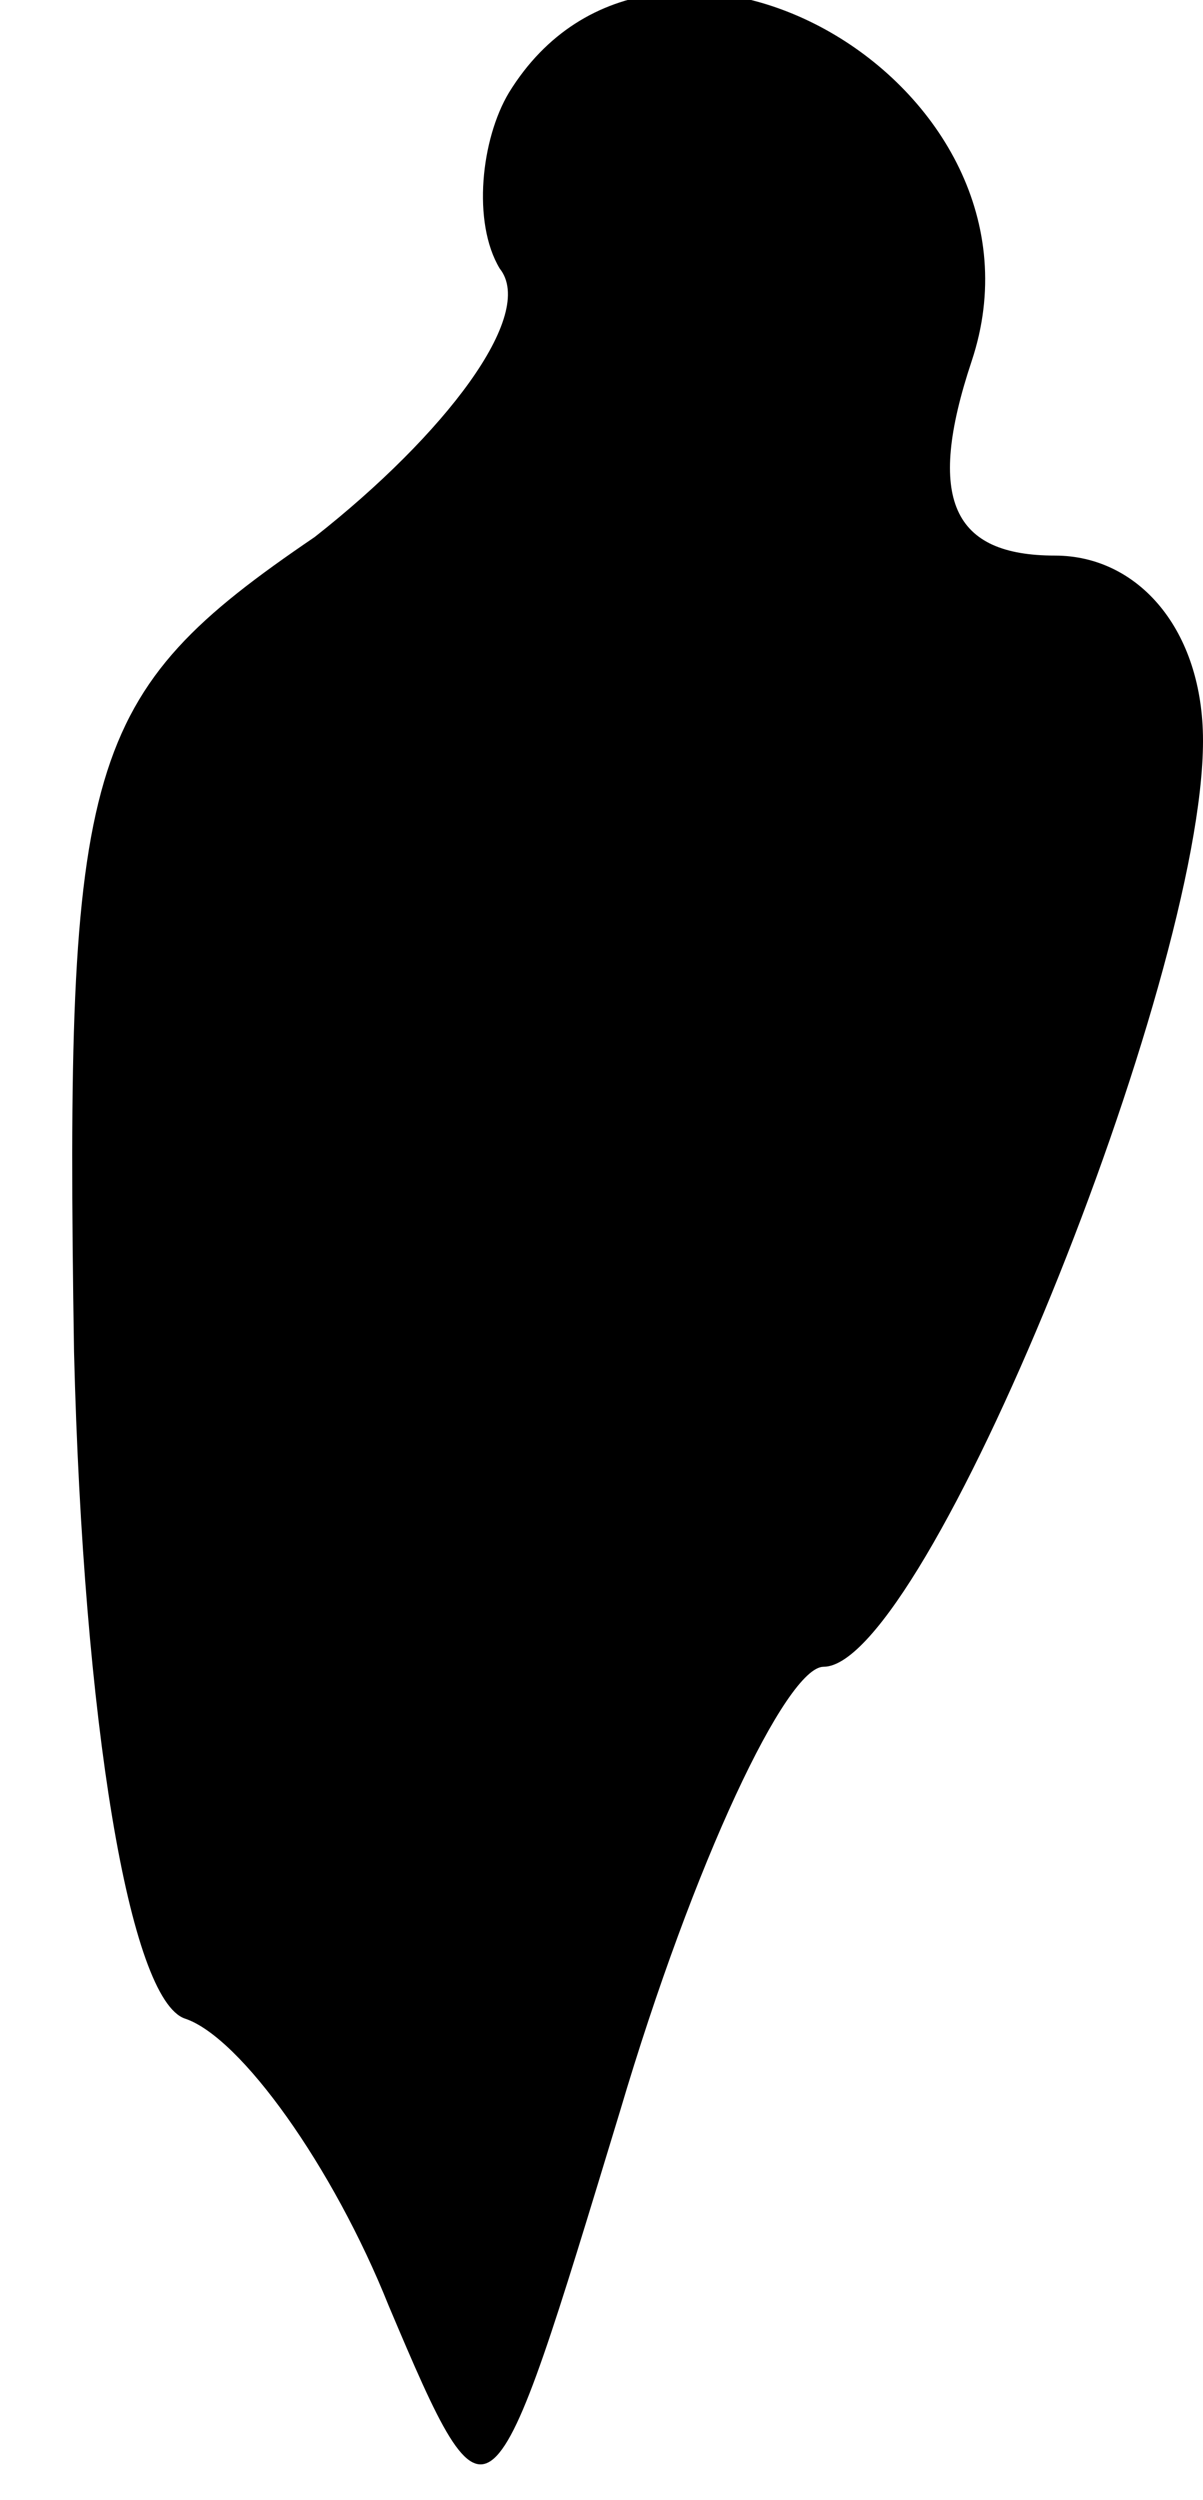<?xml version="1.0" standalone="no"?>
<!DOCTYPE svg PUBLIC "-//W3C//DTD SVG 20010904//EN"
 "http://www.w3.org/TR/2001/REC-SVG-20010904/DTD/svg10.dtd">
<svg version="1.0" xmlns="http://www.w3.org/2000/svg"
 width="13pt" height="27pt" viewBox="0 0 13 27"
 preserveAspectRatio="xMidYMid meet">
<g transform="translate(0,27) scale(0.1,-0.1)"
fill="#000000" stroke="none">
<path fill="#000000" stroke="none" d="M55 260 c-3 -5 -4 -14 -1 -19 4 -5 -6
-18 -20 -29 -25 -17 -27 -24 -26 -88 1 -40 6 -70 12 -72 6 -2 16 -16 22 -31
11 -26 11 -25 25 21 8 27 18 48 22 48 11 0 41 74 41 100 0 12 -7 20 -16 20
-11 0 -14 6 -9 21 10 30 -34 55 -50 29z"/>
</g>
</svg>
